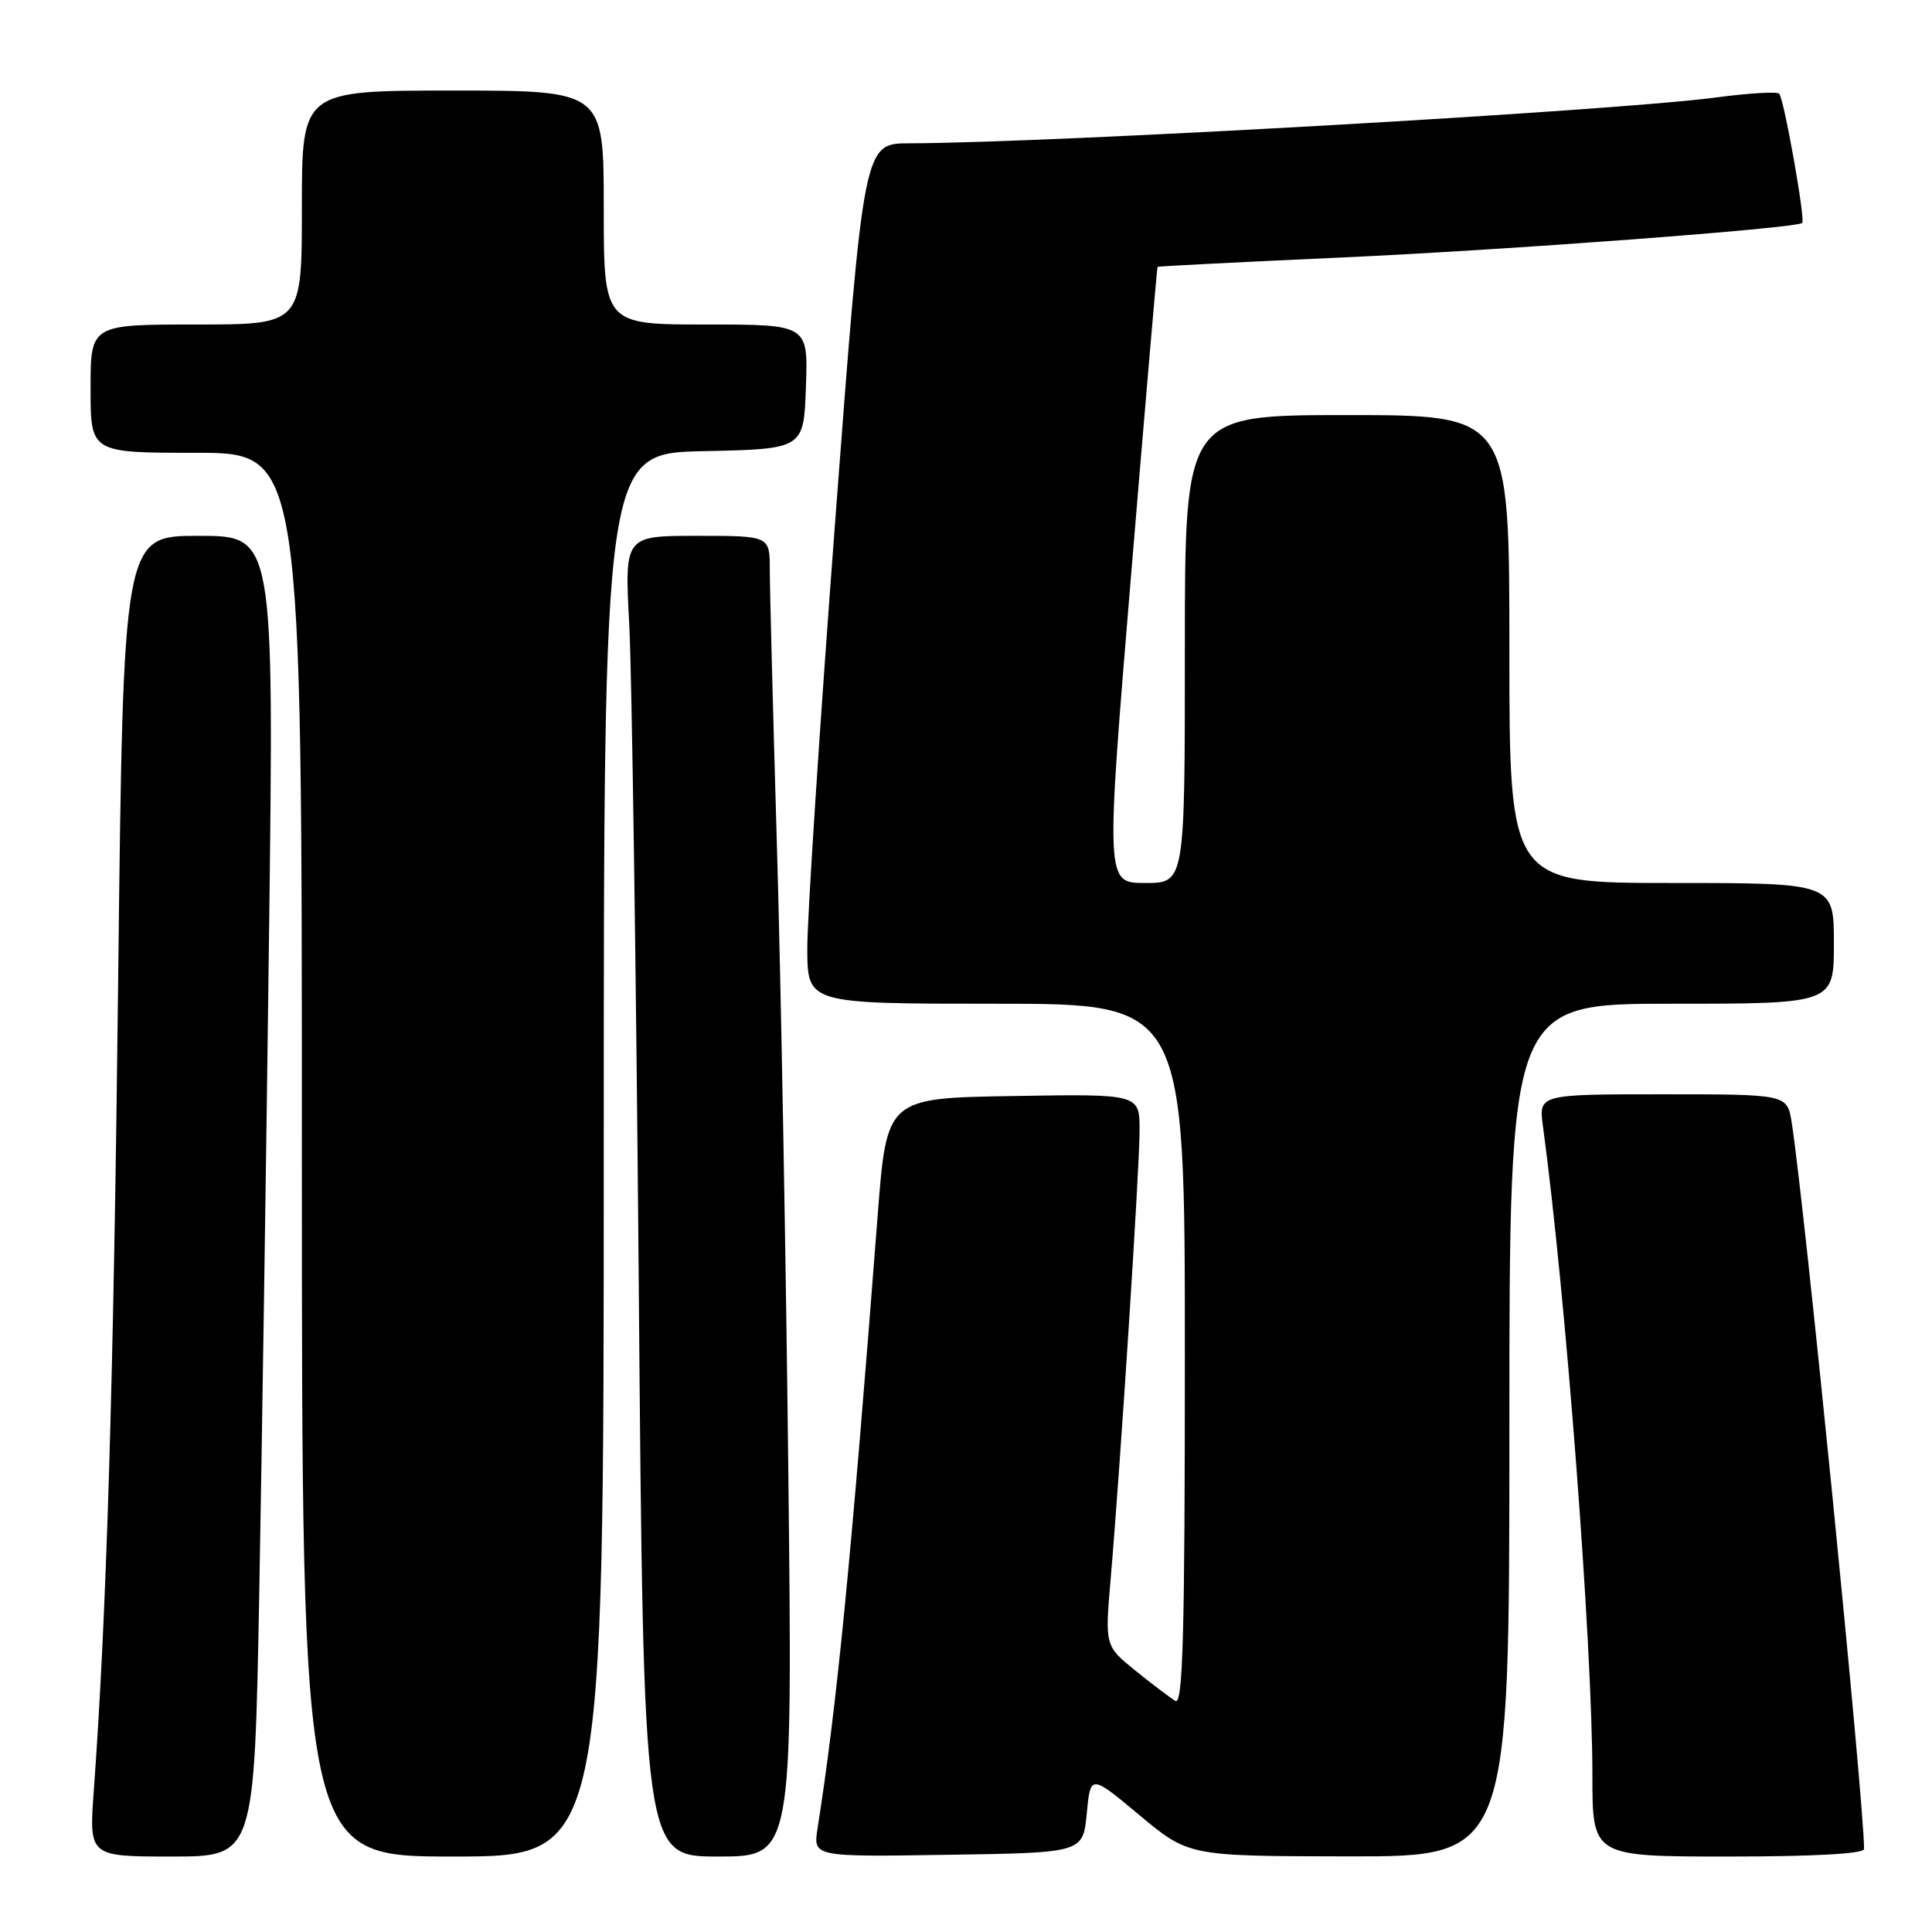 <?xml version="1.0" encoding="UTF-8" standalone="no"?>
<!DOCTYPE svg PUBLIC "-//W3C//DTD SVG 1.1//EN" "http://www.w3.org/Graphics/SVG/1.1/DTD/svg11.dtd" >
<svg xmlns="http://www.w3.org/2000/svg" xmlns:xlink="http://www.w3.org/1999/xlink" version="1.1" viewBox="0 0 256 256">
 <g >
 <path fill="currentColor"
d=" M 34.35 211.25 C 34.70 192.14 35.29 152.76 35.65 123.75 C 36.31 71.00 36.31 71.00 26.32 71.00 C 16.33 71.00 16.33 71.00 15.66 129.75 C 15.05 183.45 14.13 213.86 12.43 237.25 C 11.79 246.00 11.79 246.00 22.74 246.00 C 33.70 246.00 33.70 246.00 34.35 211.25 Z  M 80.00 153.03 C 80.00 60.06 80.00 60.06 93.25 59.78 C 106.50 59.50 106.50 59.50 106.79 51.25 C 107.08 43.00 107.08 43.00 93.54 43.00 C 80.00 43.00 80.00 43.00 80.00 27.50 C 80.00 12.00 80.00 12.00 60.00 12.00 C 40.00 12.00 40.00 12.00 40.00 27.50 C 40.00 43.00 40.00 43.00 26.00 43.00 C 12.00 43.00 12.00 43.00 12.00 51.50 C 12.00 60.00 12.00 60.00 26.00 60.00 C 40.00 60.00 40.00 60.00 40.00 153.00 C 40.00 246.00 40.00 246.00 60.00 246.00 C 80.00 246.00 80.00 246.00 80.00 153.03 Z  M 104.46 195.25 C 104.15 167.34 103.47 129.97 102.95 112.22 C 102.43 94.47 102.00 77.93 102.00 75.47 C 102.00 71.00 102.00 71.00 92.37 71.00 C 82.75 71.00 82.75 71.00 83.38 82.75 C 83.72 89.21 84.29 128.59 84.64 170.25 C 85.27 246.00 85.27 246.00 95.14 246.00 C 105.02 246.00 105.02 246.00 104.46 195.25 Z  M 144.00 240.30 C 144.50 235.10 144.50 235.10 151.00 240.53 C 157.50 245.95 157.50 245.95 178.75 245.98 C 200.00 246.00 200.00 246.00 200.00 189.50 C 200.00 133.00 200.00 133.00 221.50 133.00 C 243.00 133.00 243.00 133.00 243.00 125.00 C 243.00 117.00 243.00 117.00 221.50 117.00 C 200.00 117.00 200.00 117.00 200.00 86.00 C 200.00 55.00 200.00 55.00 178.50 55.00 C 157.00 55.00 157.00 55.00 157.00 86.00 C 157.00 117.00 157.00 117.00 151.74 117.00 C 146.49 117.00 146.49 117.00 149.87 76.25 C 151.73 53.84 153.31 35.44 153.38 35.36 C 153.44 35.28 164.31 34.73 177.53 34.13 C 199.56 33.14 238.08 30.25 238.80 29.54 C 239.24 29.09 236.38 13.05 235.75 12.41 C 235.45 12.12 231.67 12.34 227.35 12.92 C 213.74 14.72 139.40 18.94 120.48 18.99 C 114.45 19.00 114.45 19.00 110.69 68.75 C 108.62 96.11 106.95 121.76 106.97 125.75 C 107.00 133.00 107.00 133.00 132.00 133.00 C 157.00 133.00 157.00 133.00 157.00 179.56 C 157.00 216.53 156.74 225.97 155.75 225.38 C 155.06 224.97 152.68 223.17 150.45 221.37 C 146.41 218.09 146.41 218.09 147.16 209.30 C 148.47 194.07 151.00 154.81 151.00 149.78 C 151.00 144.95 151.00 144.95 134.25 145.23 C 117.50 145.50 117.50 145.50 116.30 161.00 C 112.76 206.96 110.88 226.07 108.33 242.27 C 107.74 246.05 107.74 246.05 125.62 245.77 C 143.50 245.50 143.50 245.50 144.00 240.30 Z  M 247.00 245.00 C 247.00 238.80 239.10 159.45 237.41 148.75 C 236.82 145.00 236.82 145.00 220.35 145.00 C 203.88 145.00 203.88 145.00 204.45 149.25 C 207.46 171.40 211.00 217.88 211.00 235.23 C 211.00 246.00 211.00 246.00 229.00 246.00 C 240.37 246.00 247.00 245.63 247.00 245.00 Z "/>
</g>
</svg>